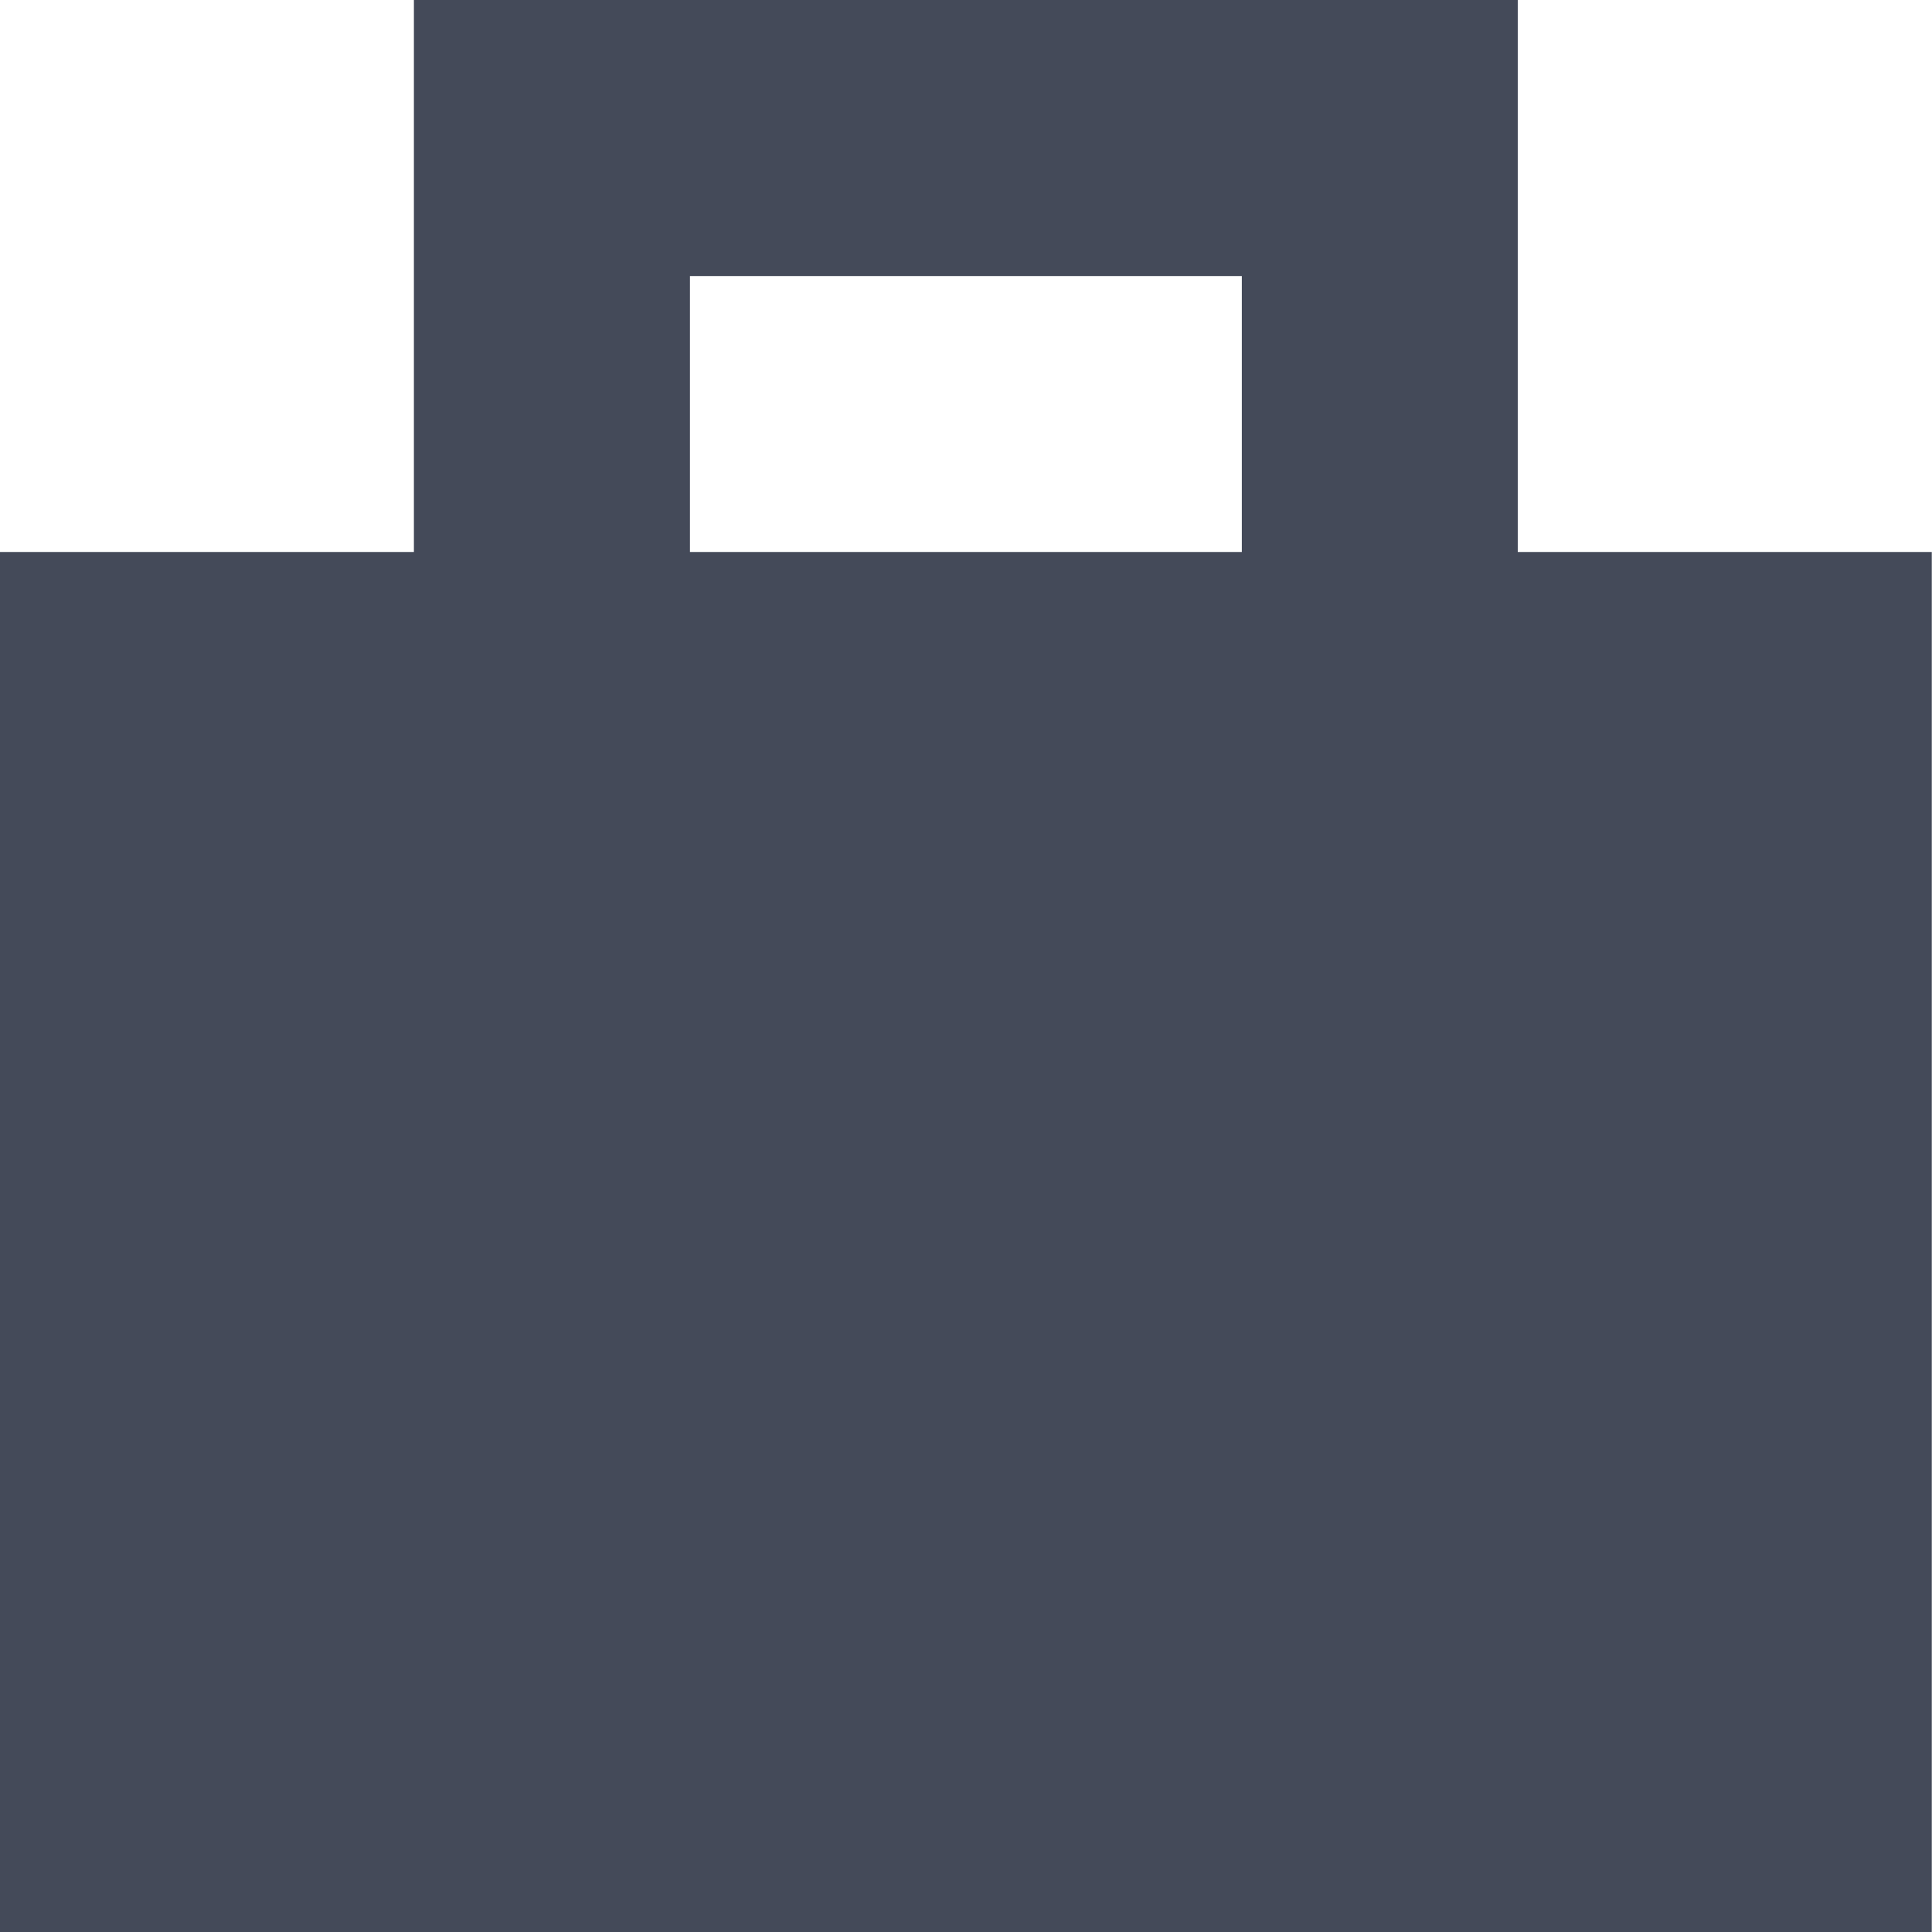 <?xml version="1.0" encoding="UTF-8"?>
<svg width="17px" height="17px" viewBox="0 0 17 17" version="1.1" xmlns="http://www.w3.org/2000/svg" xmlns:xlink="http://www.w3.org/1999/xlink">
    <!-- Generator: Sketch 42 (36781) - http://www.bohemiancoding.com/sketch -->
    <title>Bag Icon</title>
    <desc>Created with Sketch.</desc>
    <defs></defs>
    <g id="Listing-Page" stroke="none" stroke-width="1" fill="none" fill-rule="evenodd">
        <g id="Mockup---Desktop-Listing-Page" transform="translate(-1083, -22)" fill="#444A59">
            <g id="Header">
                <g id="Header-Icons" transform="translate(1047, 14)">
                    <g id="Icons">
                        <g id="Bag">
                            <path d="M52.998,12.857 L49.355,12.857 L49.355,8 L39.642,8 L39.642,12.857 L36,12.857 L36,25 L52.998,25 L52.998,12.857 Z M42.071,10.429 L46.927,10.429 L46.927,12.857 L42.071,12.857 L42.071,10.429 Z" id="Bag-Icon"></path>
                        </g>
                    </g>
                </g>
            </g>
        </g>
    </g>
</svg>